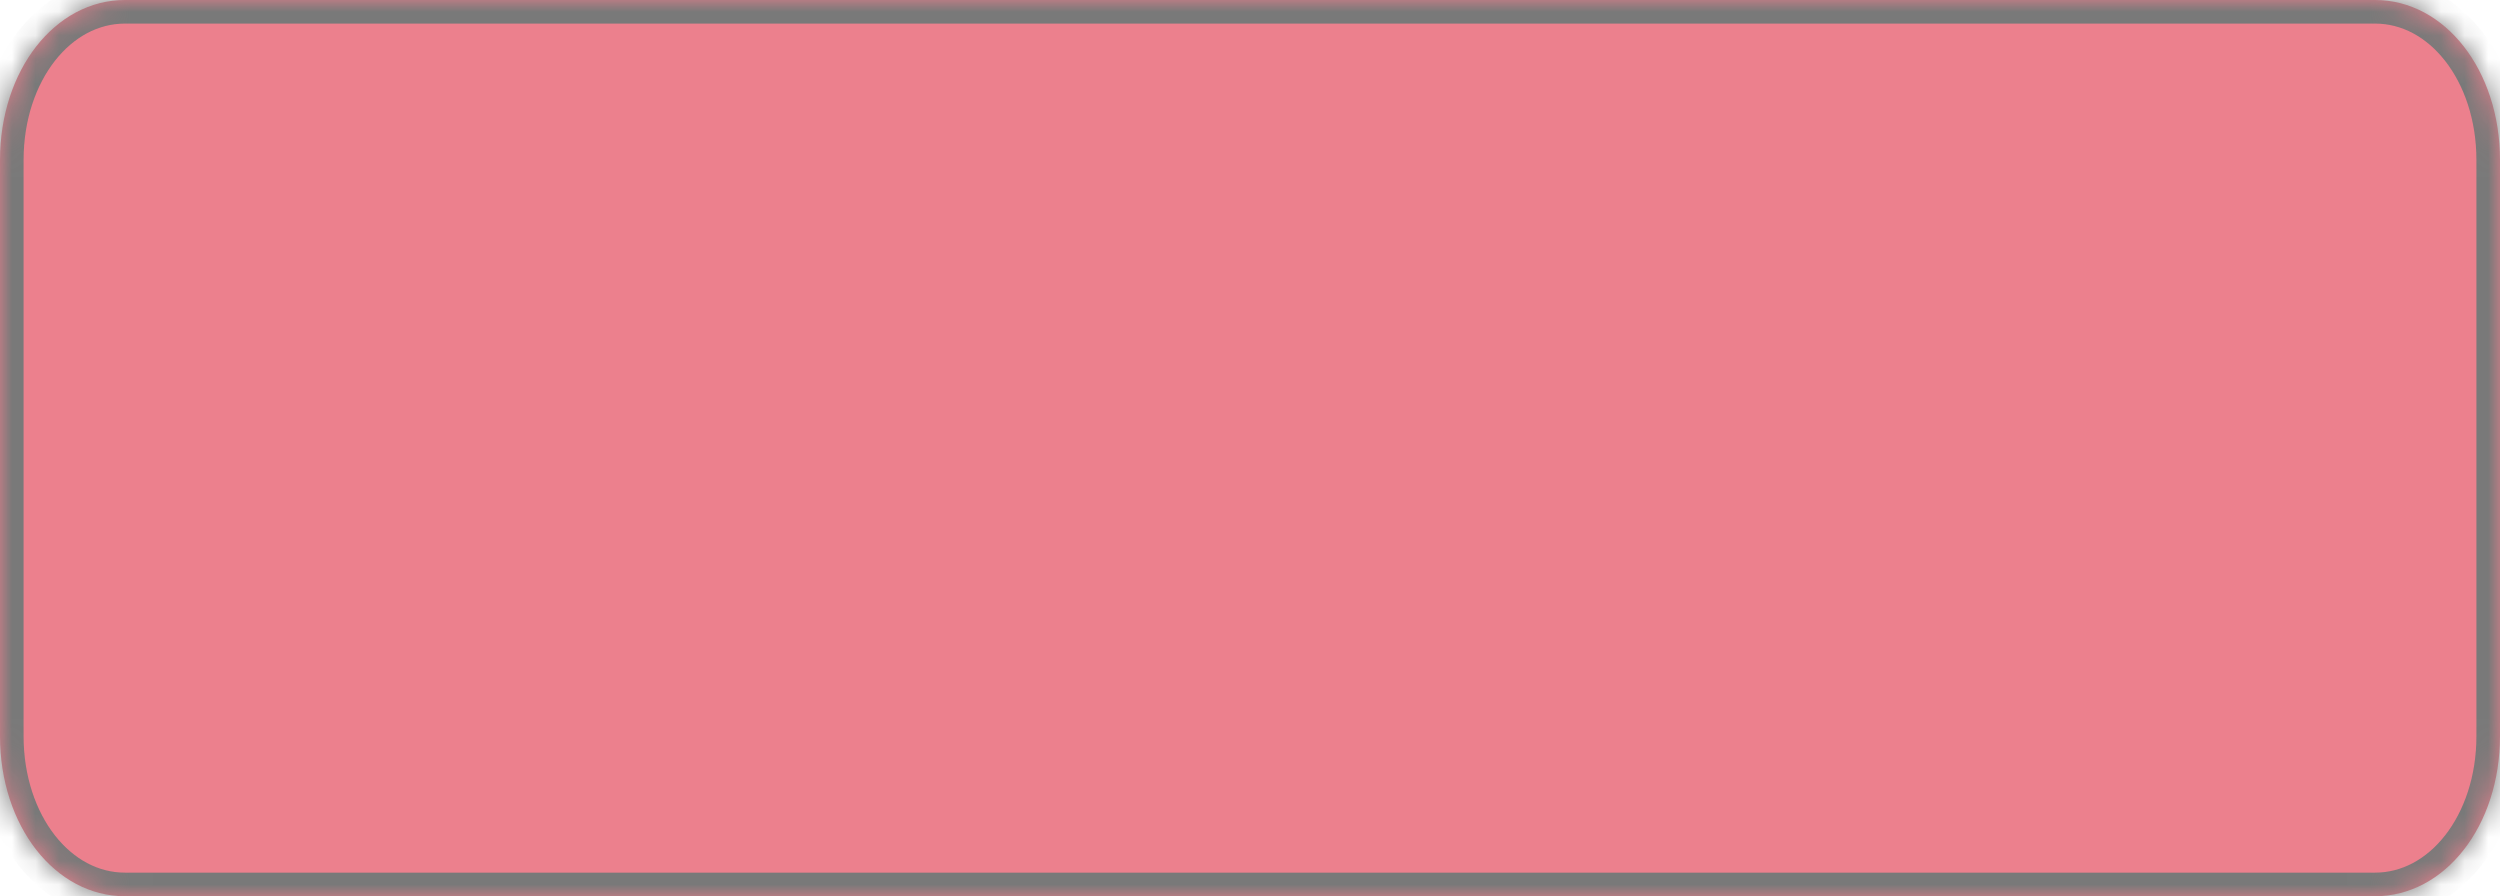 ﻿<?xml version="1.0" encoding="utf-8"?>
<svg version="1.1" xmlns:xlink="http://www.w3.org/1999/xlink" width="106px" height="38px" xmlns="http://www.w3.org/2000/svg">
  <defs>
    <mask fill="white" id="clip77">
      <path d="M 0 31.214  L 0 6.786  C 0 2.986  2.332 0  5.3 0  L 100.7 0  C 103.668 0  106 2.986  106 6.786  L 106 31.214  C 106 35.014  103.668 38  100.7 38  L 42.591 38  L 5.3 38  C 2.332 38  0 35.014  0 31.214  Z " fill-rule="evenodd" />
    </mask>
  </defs>
  <g transform="matrix(1 0 0 1 -113 -130 )">
    <path d="M 0 31.214  L 0 6.786  C 0 2.986  2.332 0  5.3 0  L 100.7 0  C 103.668 0  106 2.986  106 6.786  L 106 31.214  C 106 35.014  103.668 38  100.7 38  L 42.591 38  L 5.3 38  C 2.332 38  0 35.014  0 31.214  Z " fill-rule="nonzero" fill="#ec808d" stroke="none" transform="matrix(1 0 0 1 113 130 )" />
    <path d="M 0 31.214  L 0 6.786  C 0 2.986  2.332 0  5.3 0  L 100.7 0  C 103.668 0  106 2.986  106 6.786  L 106 31.214  C 106 35.014  103.668 38  100.7 38  L 42.591 38  L 5.3 38  C 2.332 38  0 35.014  0 31.214  Z " stroke-width="2" stroke="#797979" fill="none" transform="matrix(1 0 0 1 113 130 )" mask="url(#clip77)" />
  </g>
</svg>